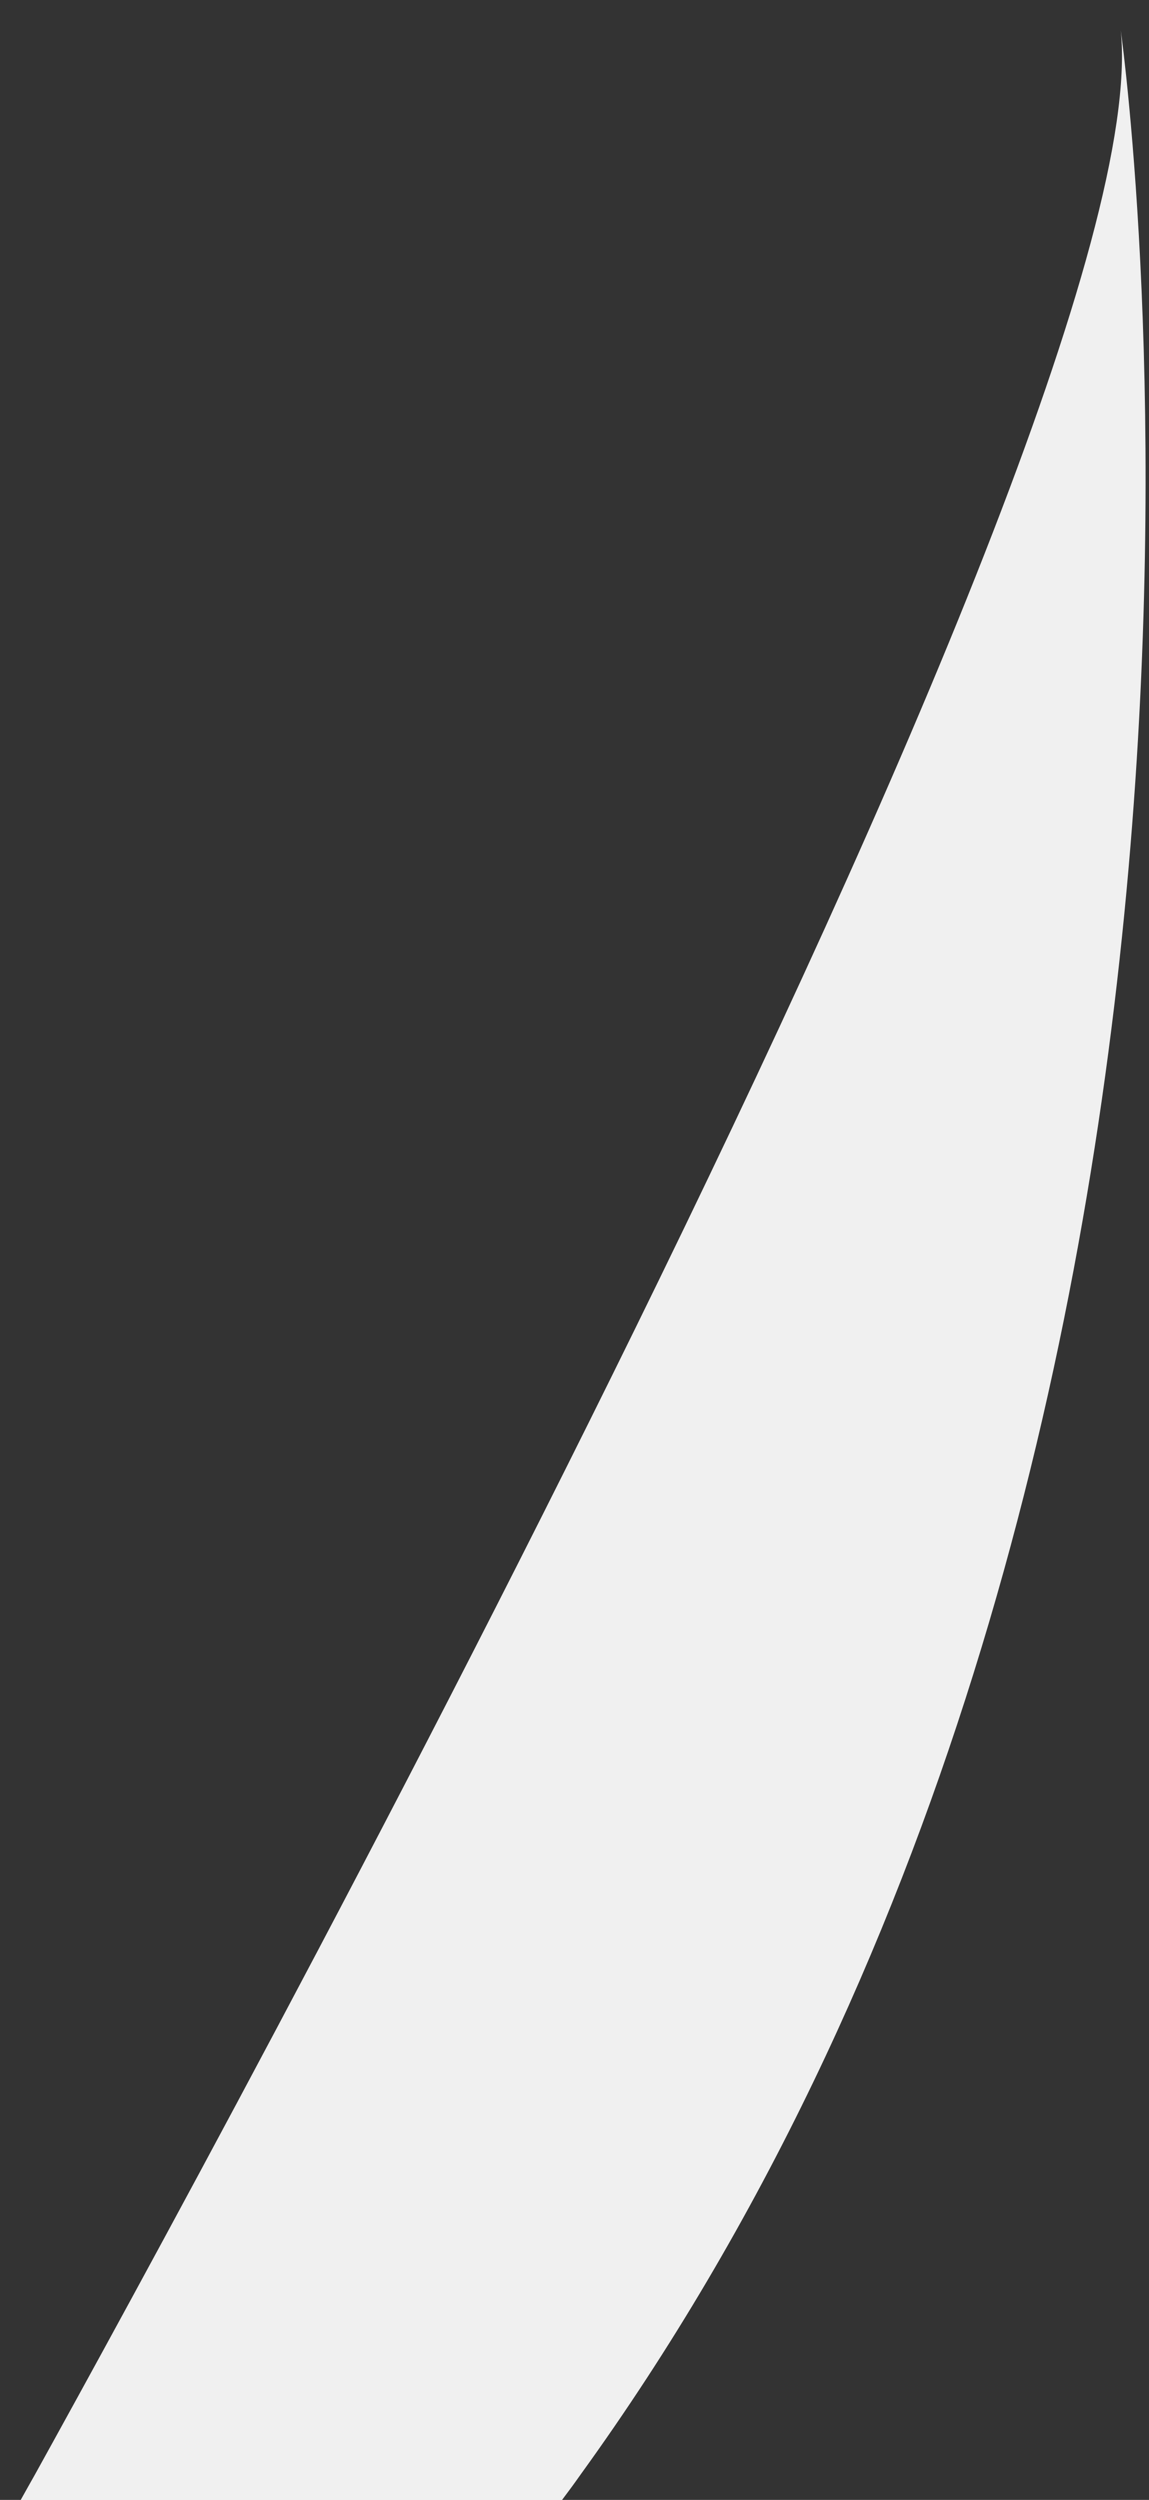 <svg width="23" height="50" viewBox="0 0 23 50" fill="none" xmlns="http://www.w3.org/2000/svg">
<rect x="0" y="0" width="23" height="50" fill="#333333" stroke="none"/>
<path id="Path 2353" d="M11.625 49.489C11.504 49.661 11.378 49.833 11.25 50.002H0.414C0.496 49.856 0.591 49.684 0.702 49.489C2.492 46.257 7.79 36.599 12.709 26.584C17.995 15.822 22.844 4.652 22.435 0.609C22.561 1.521 26.217 29.316 11.625 49.489Z" fill="#F0F0F0"/>
</svg>
